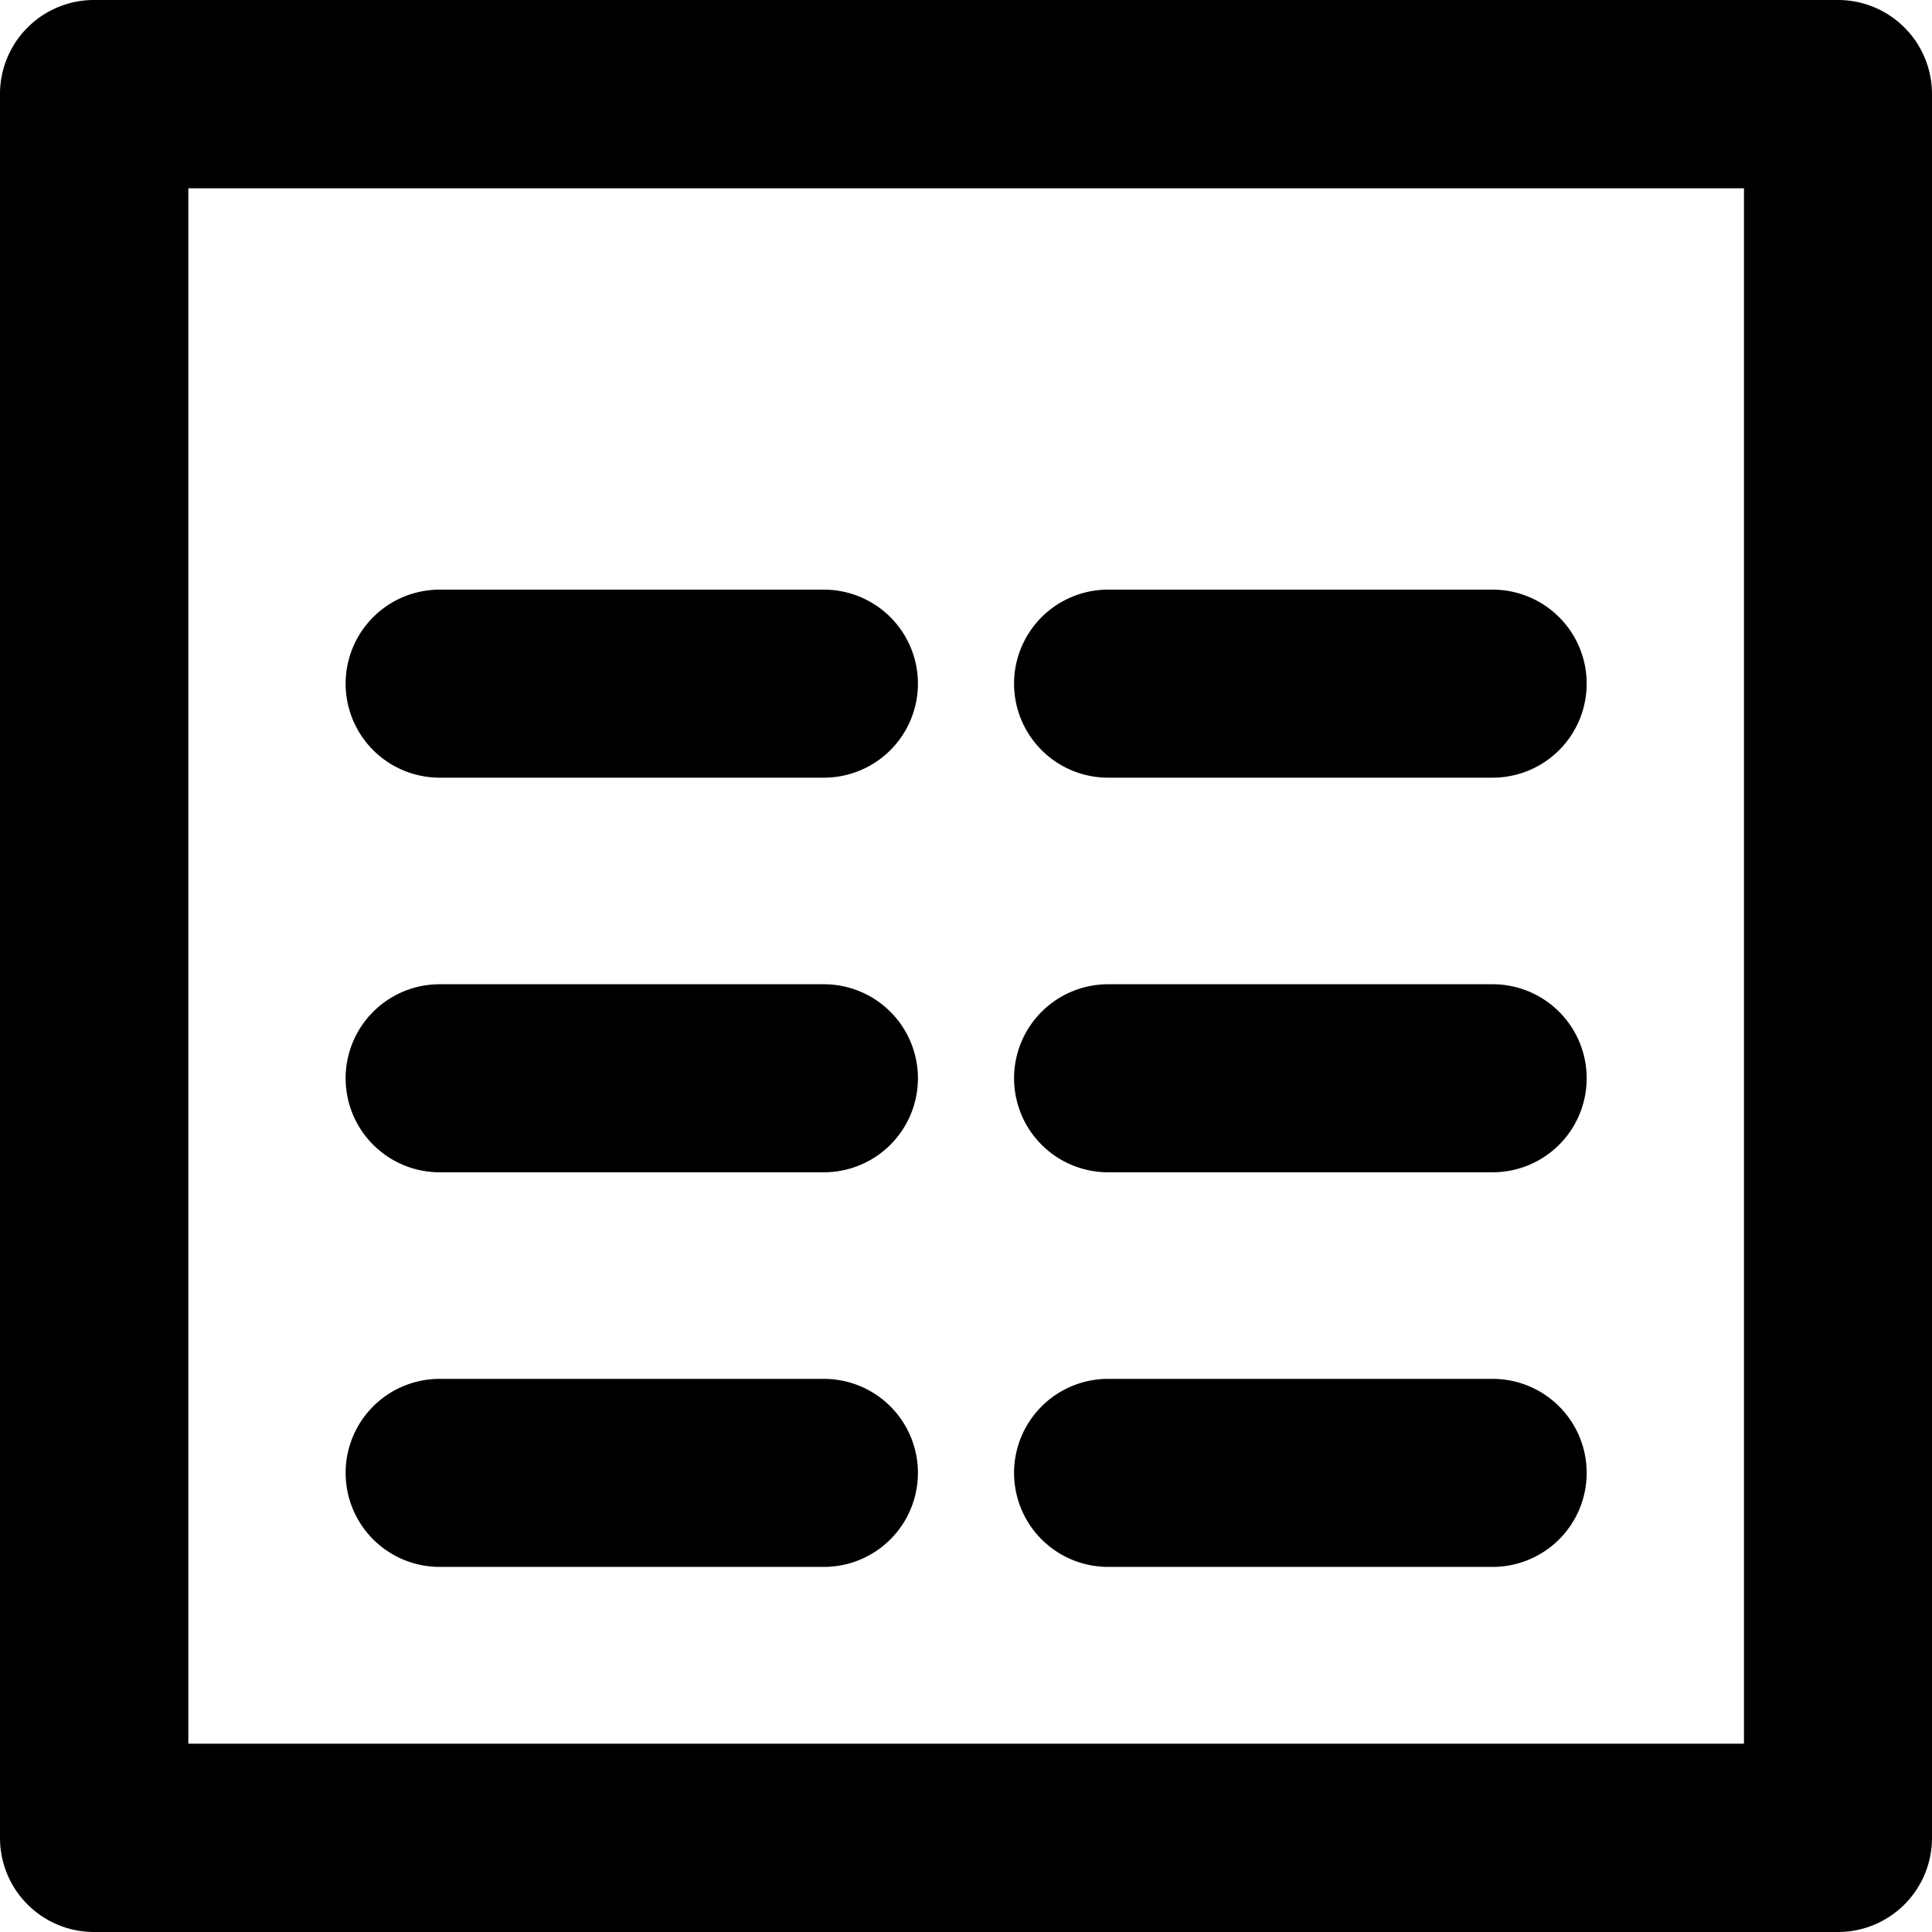 <?xml version="1.0" encoding="UTF-8" standalone="no"?>
<!-- Created with Inkscape (http://www.inkscape.org/) -->

<svg
   width="24"
   height="24"
   viewBox="0 0 6.35 6.35"
   version="1.1"
   id="svg3884"
   inkscape:version="1.2 (1:1.2+202206011327+fc4e4096c5)"
   sodipodi:docname="table.svg"
   xmlns:inkscape="http://www.inkscape.org/namespaces/inkscape"
   xmlns:sodipodi="http://sodipodi.sourceforge.net/DTD/sodipodi-0.dtd"
   xmlns="http://www.w3.org/2000/svg"
   xmlns:svg="http://www.w3.org/2000/svg">
  <sodipodi:namedview
     id="namedview3886"
     pagecolor="#ffffff"
     bordercolor="#666666"
     borderopacity="1.0"
     inkscape:showpageshadow="2"
     inkscape:pageopacity="0.0"
     inkscape:pagecheckerboard="0"
     inkscape:deskcolor="#d1d1d1"
     inkscape:document-units="mm"
     showgrid="false"
     inkscape:zoom="13.395629"
     inkscape:cx="7.1665169"
     inkscape:cy="-1.0824427"
     inkscape:window-width="1452"
     inkscape:window-height="672"
     inkscape:window-x="146"
     inkscape:window-y="148"
     inkscape:window-maximized="0"
     inkscape:current-layer="layer1" />
  <defs
     id="defs3881" />
  <g
     inkscape:label="Layer 1"
     inkscape:groupmode="layer"
     id="layer1">
    <path
       id="path753"
       style="color:#000000;fill:#000000;stroke-width:1;stroke-linecap:round;stroke-linejoin:round"
       d="M 0.309,0 A 0.309,0.309 0 0 0 0,0.309 V 6.041 A 0.309,0.309 0 0 0 0.309,6.35 H 6.041 A 0.309,0.309 0 0 0 6.35,6.041 V 0.309 A 0.309,0.309 0 0 0 6.041,0 Z M 0.619,0.619 H 5.732 V 5.731 H 0.619 Z M 1.445,1.938 A 0.309,0.309 0 0 0 1.136,2.247 0.309,0.309 0 0 0 1.445,2.556 H 2.708 A 0.309,0.309 0 0 0 3.017,2.247 0.309,0.309 0 0 0 2.708,1.938 Z m 2.198,0 A 0.309,0.309 0 0 0 3.333,2.247 0.309,0.309 0 0 0 3.643,2.556 H 4.905 A 0.309,0.309 0 0 0 5.215,2.247 0.309,0.309 0 0 0 4.905,1.938 Z M 1.445,3.235 A 0.309,0.309 0 0 0 1.136,3.544 0.309,0.309 0 0 0 1.445,3.853 H 2.708 A 0.309,0.309 0 0 0 3.017,3.544 0.309,0.309 0 0 0 2.708,3.235 Z m 2.198,0 A 0.309,0.309 0 0 0 3.333,3.544 0.309,0.309 0 0 0 3.643,3.853 H 4.905 A 0.309,0.309 0 0 0 5.215,3.544 0.309,0.309 0 0 0 4.905,3.235 Z M 1.445,4.532 A 0.309,0.309 0 0 0 1.136,4.841 0.309,0.309 0 0 0 1.445,5.15 H 2.708 A 0.309,0.309 0 0 0 3.017,4.841 0.309,0.309 0 0 0 2.708,4.532 Z m 2.198,0 A 0.309,0.309 0 0 0 3.333,4.841 0.309,0.309 0 0 0 3.643,5.15 H 4.905 A 0.309,0.309 0 0 0 5.215,4.841 0.309,0.309 0 0 0 4.905,4.532 Z" />
  </g>
</svg>
